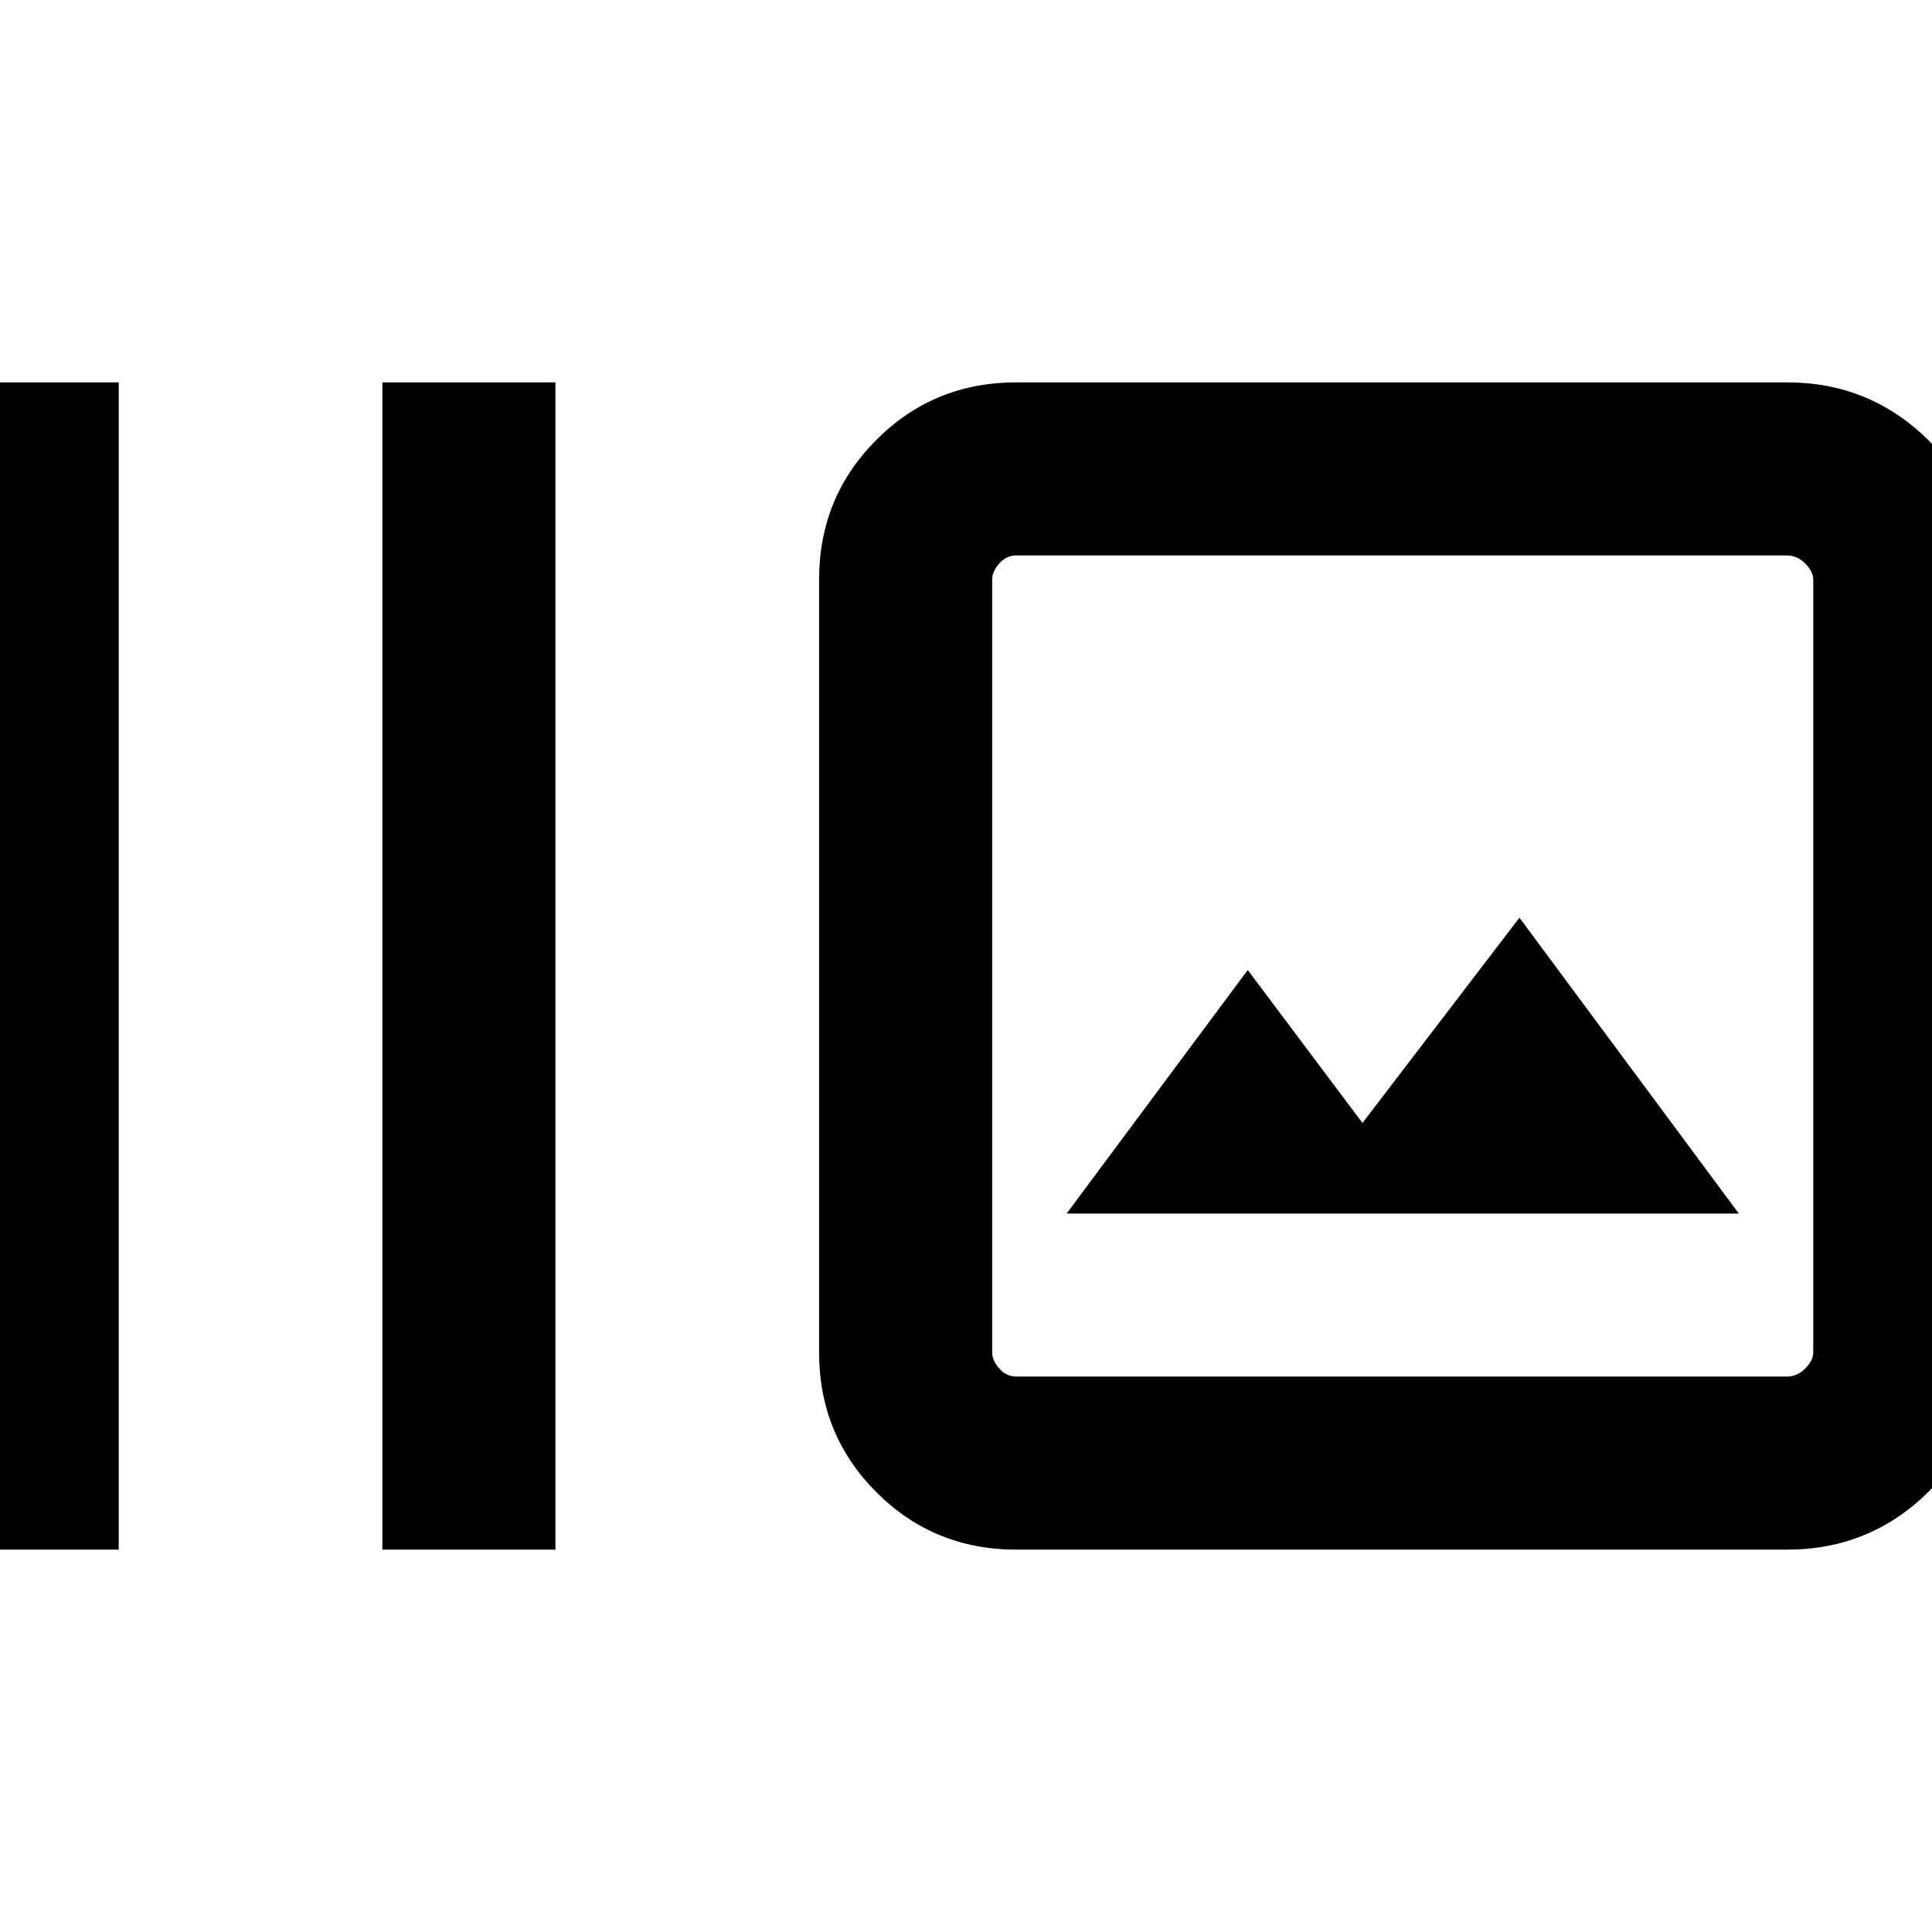 <svg xmlns="http://www.w3.org/2000/svg" height="24" width="24"><path d="M4.75 19.25V4.75H6.9v14.5Zm-5.425 0V4.75h2.15v14.5Zm13.3 0q-1.025 0-1.737-.712-.713-.713-.713-1.738V7.2q0-1.025.713-1.737.712-.713 1.737-.713H22.2q1.025 0 1.75.713.725.712.725 1.737v9.6q0 1.025-.725 1.738-.725.712-1.75.712Zm0-2.15H22.2q.125 0 .225-.1t.1-.2V7.2q0-.1-.1-.2t-.225-.1h-9.575q-.125 0-.212.1-.088.1-.088.2v9.6q0 .1.088.2.087.1.212.1Zm.625-2.025h8.35L18.875 11.4l-1.95 2.55-1.425-1.9ZM12.325 6.9v10.2V6.9Z"/></svg>